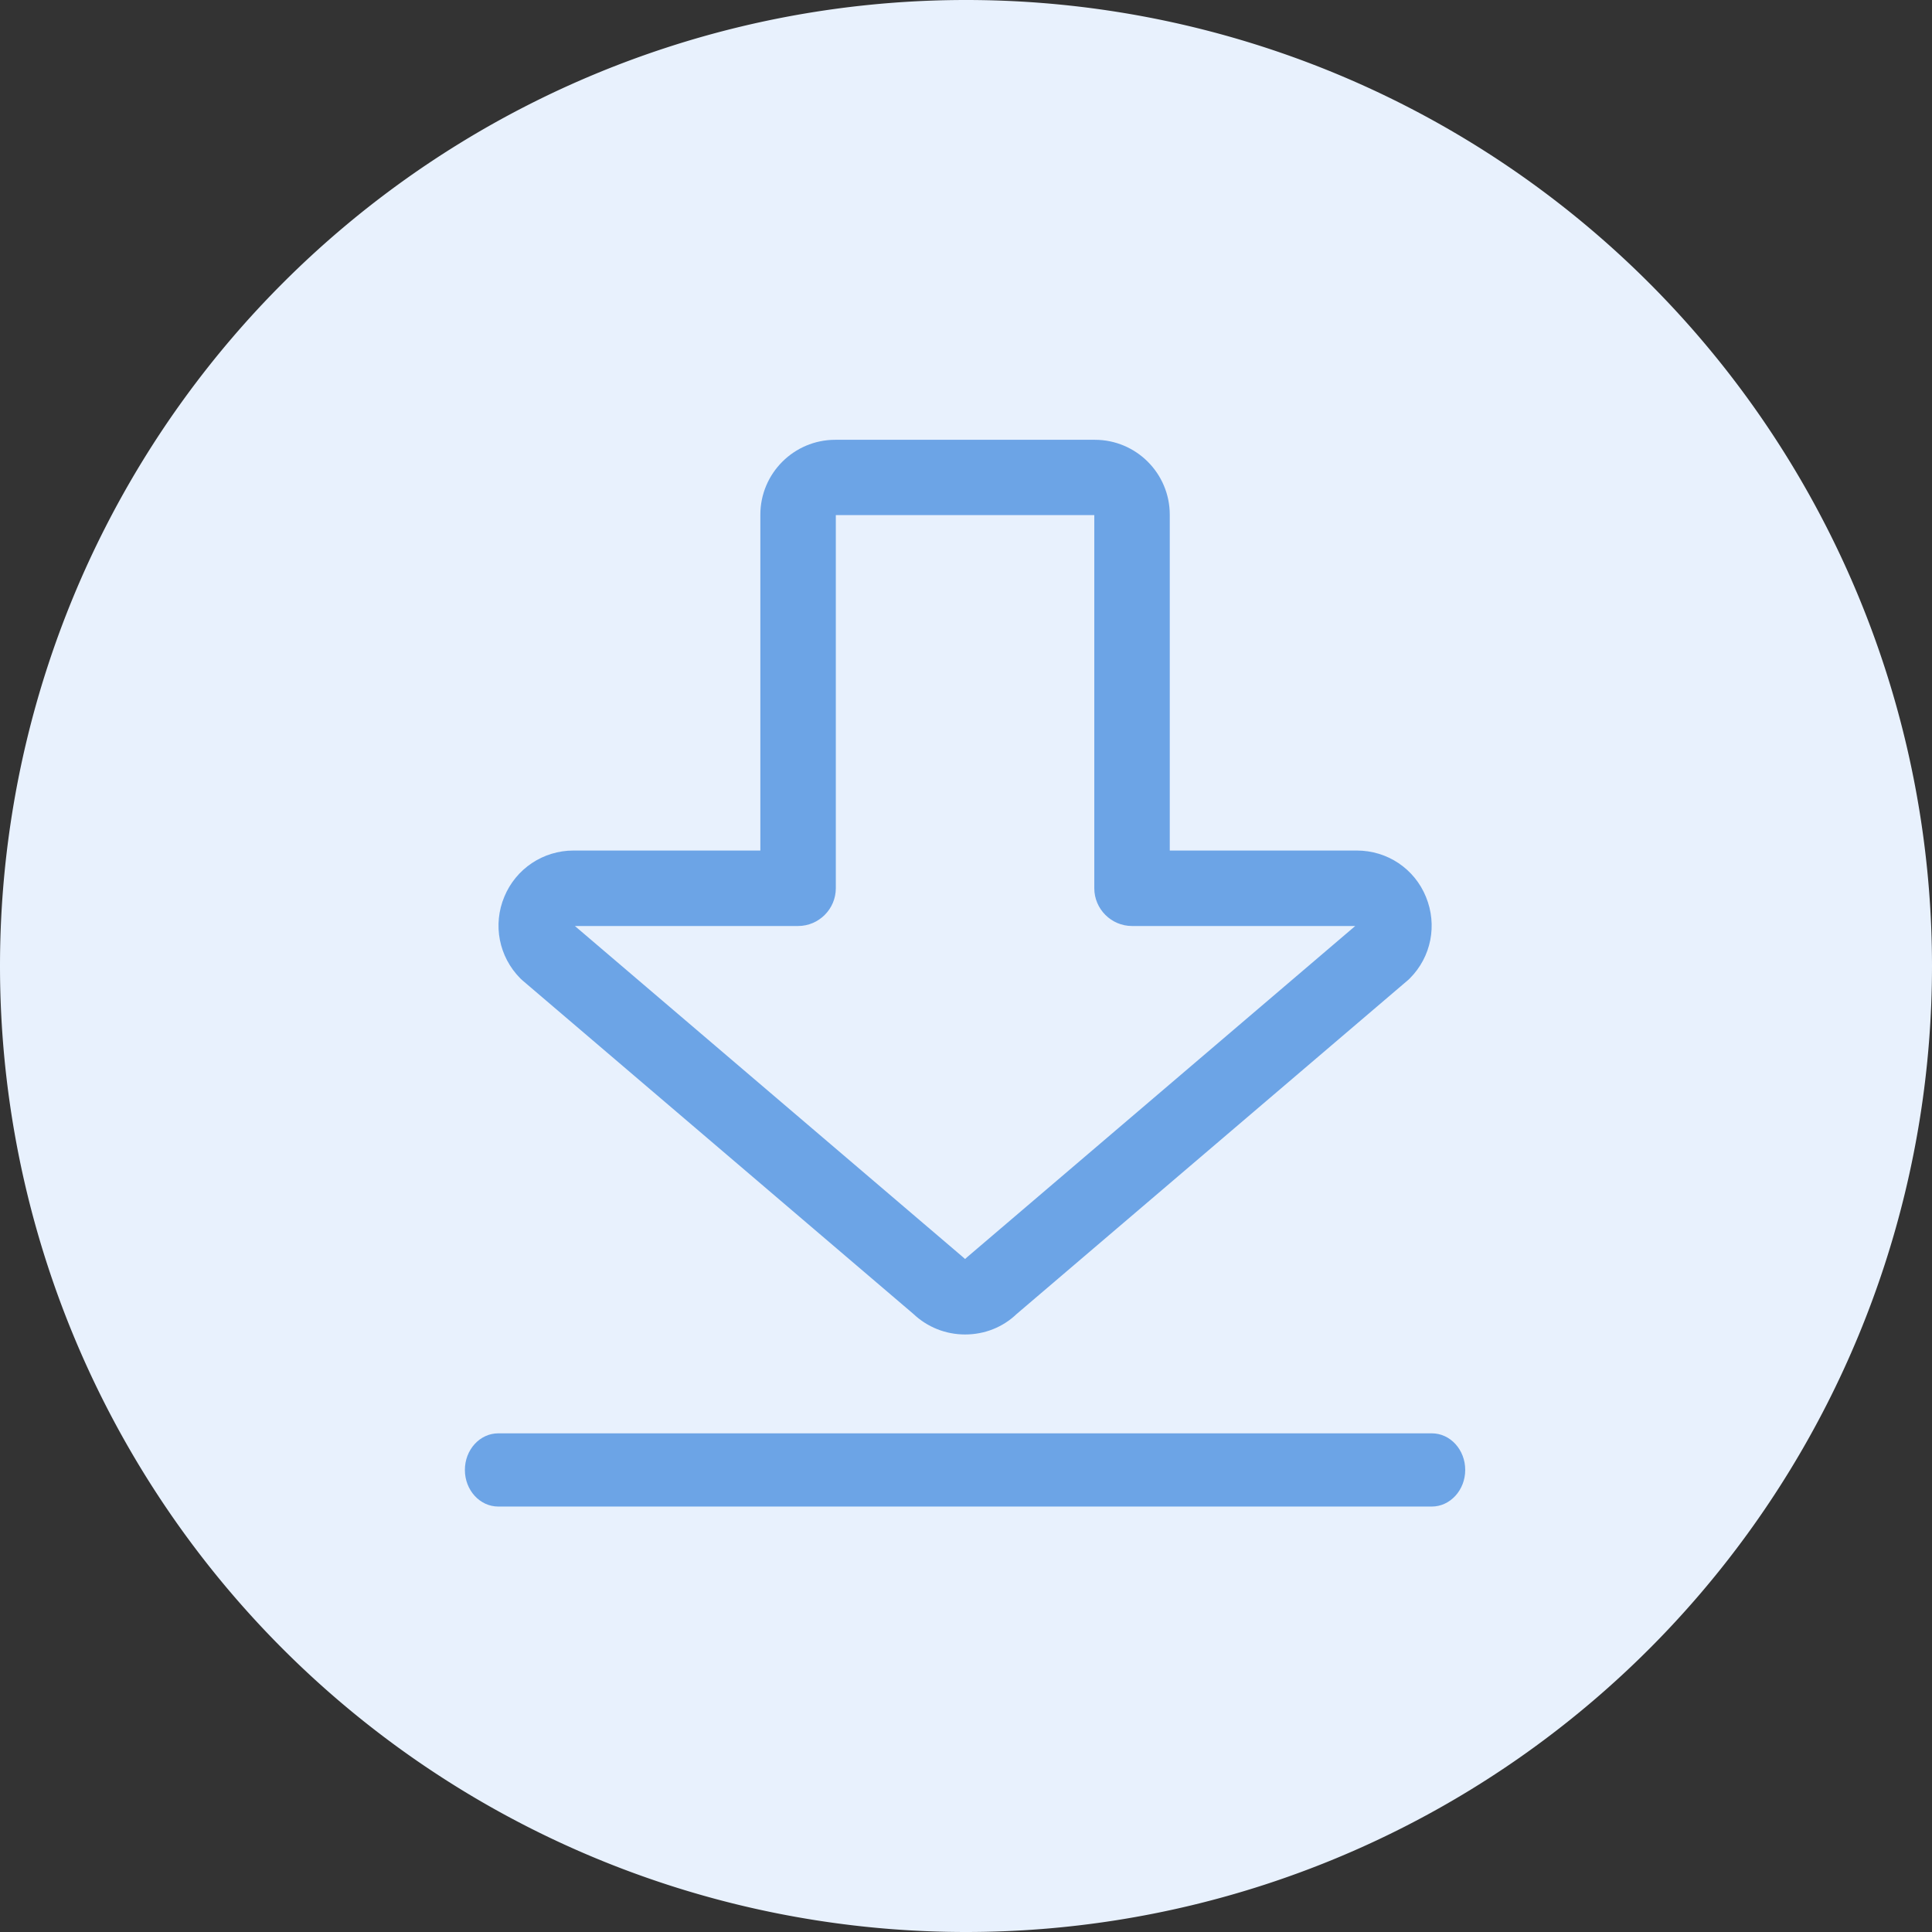 <?xml version="1.0" standalone="no"?><!DOCTYPE svg PUBLIC "-//W3C//DTD SVG 1.1//EN" "http://www.w3.org/Graphics/SVG/1.1/DTD/svg11.dtd"><svg t="1569764095646" class="icon" viewBox="0 0 1024 1024" version="1.1" xmlns="http://www.w3.org/2000/svg" p-id="13869" xmlns:xlink="http://www.w3.org/1999/xlink" width="200" height="200"><rect x="0" y="0" width="1024" height="1024" fill="#333333" stroke="none"/><defs><style type="text/css"></style></defs><path d="M512 512m-512 0a512 512 0 1 0 1024 0 512 512 0 1 0-1024 0Z" fill="#E8F1FD" p-id="13870"></path><path d="M511.5 707.3c-10.3 0-20-3.9-27.4-10.9L277 519.7c-0.4-0.4-0.8-0.7-1.2-1.1-11.4-11.5-14.7-28.5-8.5-43.3 6.1-14.8 20.5-24.5 36.7-24.5h99v-178c0-21.9 17.8-39.7 39.7-39.7h137.6c21.9 0 39.7 17.8 39.7 39.7v178h99.1c16.2 0 30.6 9.6 36.7 24.6 6.1 14.9 2.8 31.8-8.6 43.2-0.4 0.4-0.8 0.8-1.2 1.1L538.9 696.4c-7.4 7.1-17.1 10.9-27.4 10.9zM304.7 490.8l205.8 175.6c0.3 0.3 0.7 0.6 1 0.9 0.3-0.3 0.7-0.6 1-0.9l205.8-175.6H600c-11 0-20-9-20-20V273H443v197.8c0 11-9 20-20 20H304.7zM758.9 798.5H264.1c-9.8 0-17.7-8.7-17.7-19.4s7.9-19.4 17.7-19.4h494.8c9.8 0 17.7 8.7 17.7 19.4s-8 19.4-17.7 19.4z" fill="#6CA4E6" p-id="13871"></path></svg>